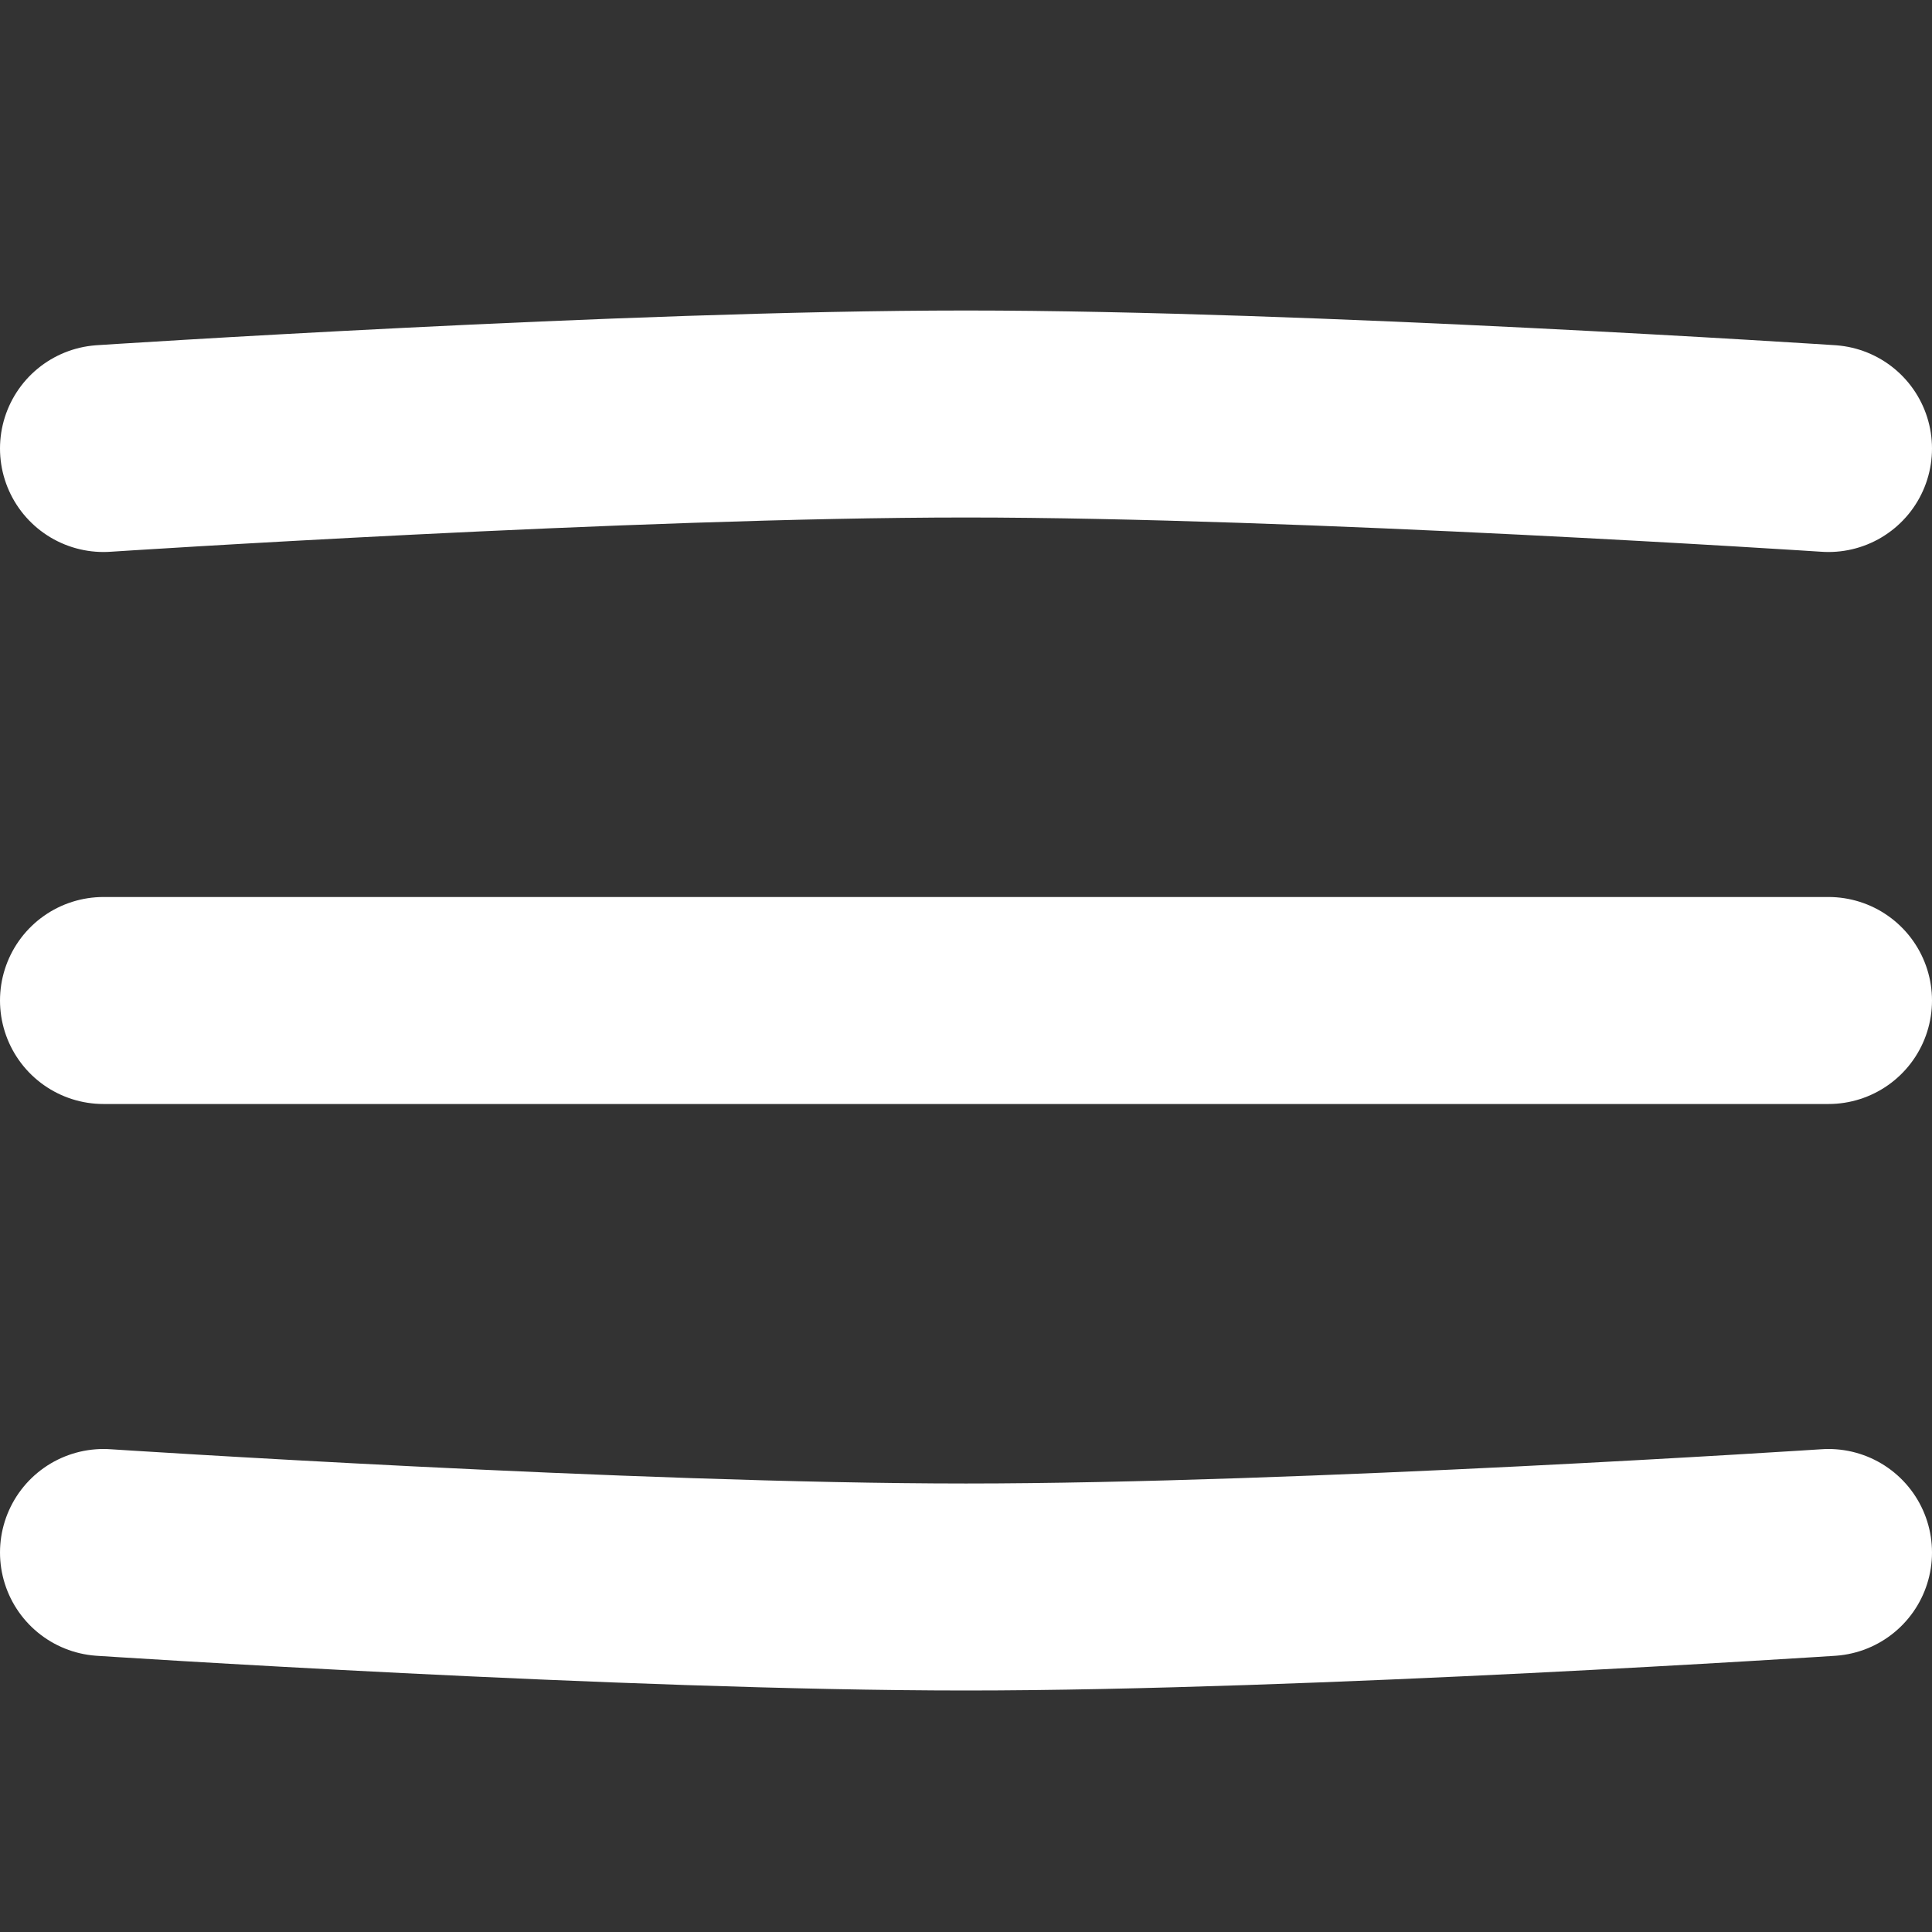 <svg width="28" height="28" viewBox="0 0 28 28" fill="none" xmlns="http://www.w3.org/2000/svg">
<rect x="0" y="0" width="28" height="28" fill="#333333" stroke="none"/>
<line x1="1.5" y1="14.5" x2="26.5" y2="14.5" stroke="white" stroke-width="3" stroke-linecap="round"/>
<path d="M1.5 6.5C1.5 6.5 9.115 6 14 6C18.886 6 26.5 6.5 26.5 6.5" stroke="white" stroke-width="3" stroke-linecap="round"/>
<path d="M1.5 22.5C1.5 22.5 9.115 23 14 23C18.886 23 26.5 22.5 26.5 22.5" stroke="white" stroke-width="3" stroke-linecap="round"/>
</svg>
